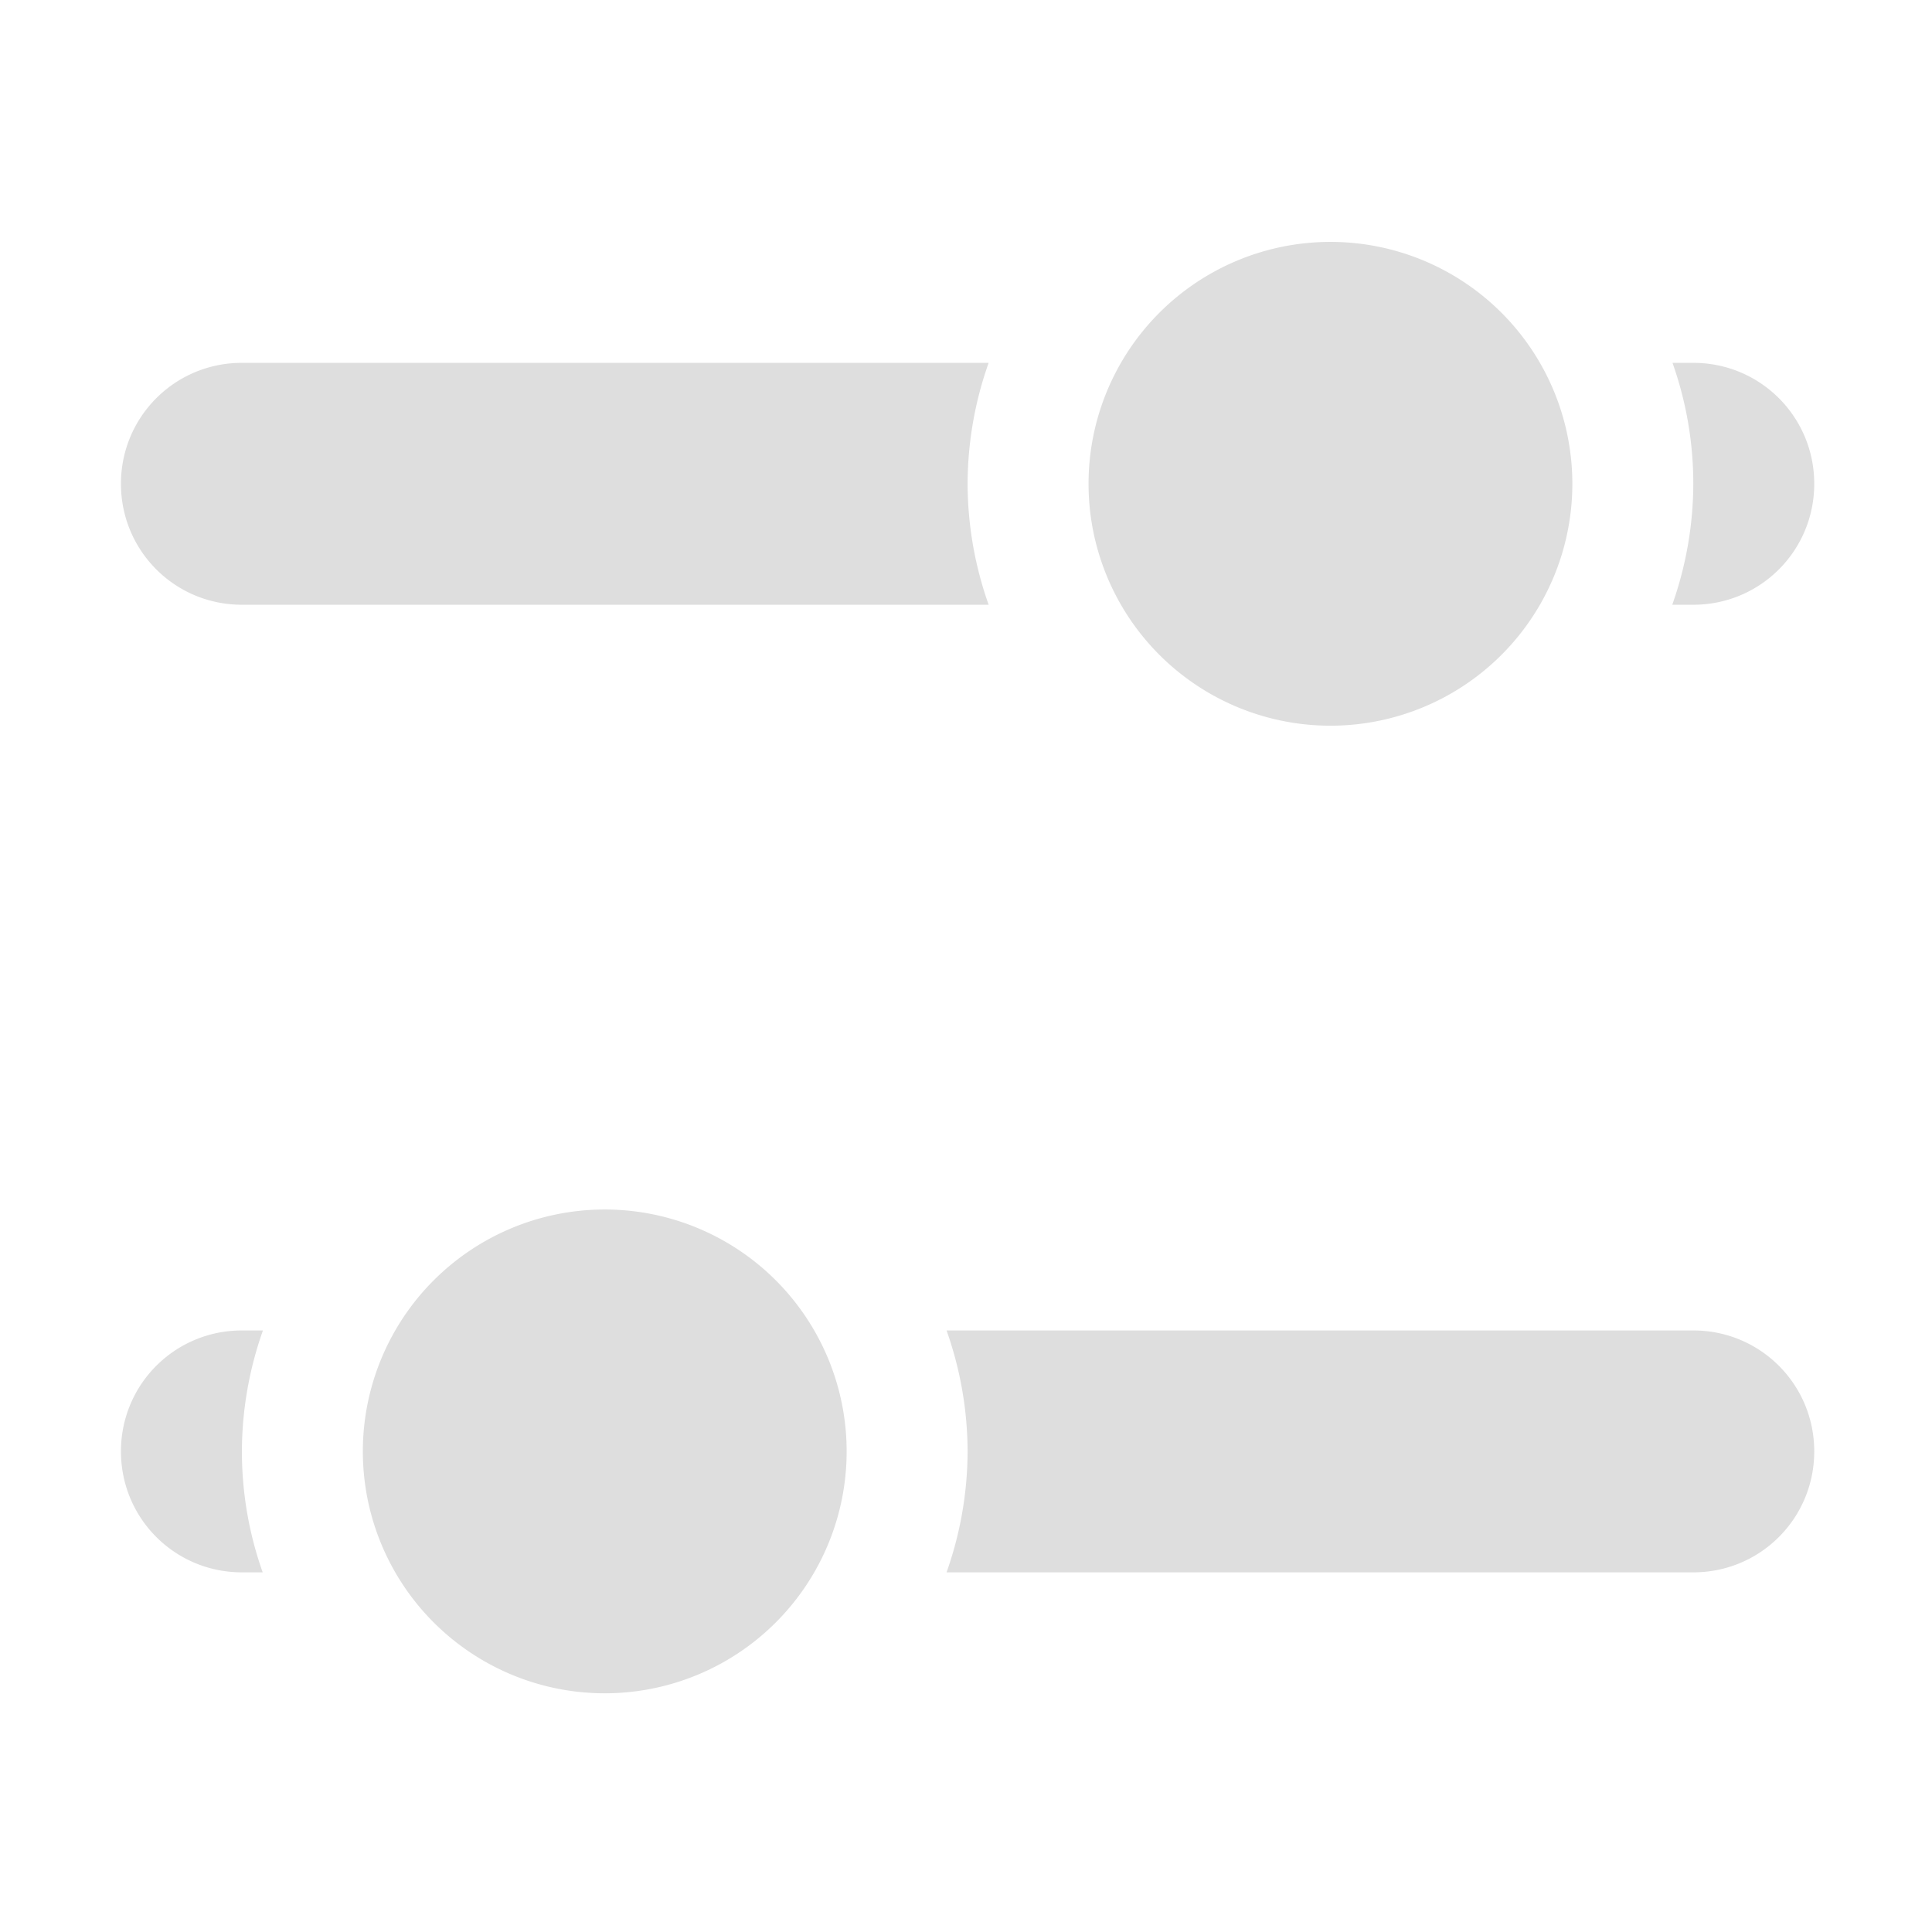 <?xml version="1.0" encoding="UTF-8" standalone="no"?>
<!-- Created with Inkscape (http://www.inkscape.org/) -->

<svg
   width="16"
   height="16"
   viewBox="0 0 4.233 4.233"
   version="1.1"
   id="svg11945"
   inkscape:version="1.1.1 (3bf5ae0d25, 2021-09-20, custom)"
   sodipodi:docname="dconf-editor.svg"
   xmlns:inkscape="http://www.inkscape.org/namespaces/inkscape"
   xmlns:sodipodi="http://sodipodi.sourceforge.net/DTD/sodipodi-0.dtd"
   xmlns="http://www.w3.org/2000/svg"
   xmlns:svg="http://www.w3.org/2000/svg">
  <sodipodi:namedview
     id="namedview11947"
     pagecolor="#ffffff"
     bordercolor="#666666"
     borderopacity="1.0"
     inkscape:pageshadow="2"
     inkscape:pageopacity="0.0"
     inkscape:pagecheckerboard="0"
     inkscape:document-units="px"
     showgrid="false"
     units="in"
     inkscape:zoom="32"
     inkscape:cx="6.625"
     inkscape:cy="8.765625"
     inkscape:window-width="1920"
     inkscape:window-height="996"
     inkscape:window-x="0"
     inkscape:window-y="0"
     inkscape:window-maximized="1"
     inkscape:current-layer="svg11945" />
  <defs
     id="defs11942" />
  <path
     id="rect923"
     style="fill:#dedede;stroke-width:4;stroke-linecap:round;stroke-linejoin:round;fill-opacity:1"
     d="M 11 2 A 2 2 0 0 0 9 4 A 2 2 0 0 0 11 6 A 2 2 0 0 0 13 4 A 2 2 0 0 0 11 2 z M 2 3 C 1.446 3 1 3.446 1 4 C 1 4.554 1.446 5 2 5 L 8.174 5 C 8.06 4.679 8.001 4.341 8 4 C 8.001 3.659 8.06 3.321 8.174 3 L 2 3 z M 13.828 3 C 13.942 3.321 14 3.659 14 4 C 13.999 4.341 13.94 4.679 13.826 5 L 14 5 C 14.554 5 15 4.554 15 4 C 15 3.446 14.554 3 14 3 L 13.828 3 z M 5 10 A 2 2 0 0 0 3 12 A 2 2 0 0 0 5 14 A 2 2 0 0 0 7 12 A 2 2 0 0 0 5 10 z M 2 11 C 1.446 11 1 11.446 1 12 C 1 12.554 1.446 13 2 13 L 2.172 13 C 2.058 12.679 2 12.341 2 12 C 2.001 11.659 2.06 11.321 2.174 11 L 2 11 z M 7.826 11 C 7.94 11.321 7.999 11.659 8 12 C 7.999 12.341 7.94 12.679 7.826 13 L 14 13 C 14.554 13 15 12.554 15 12 C 15 11.446 14.554 11 14 11 L 7.826 11 z "
     transform="scale(0.265)" />
</svg>
